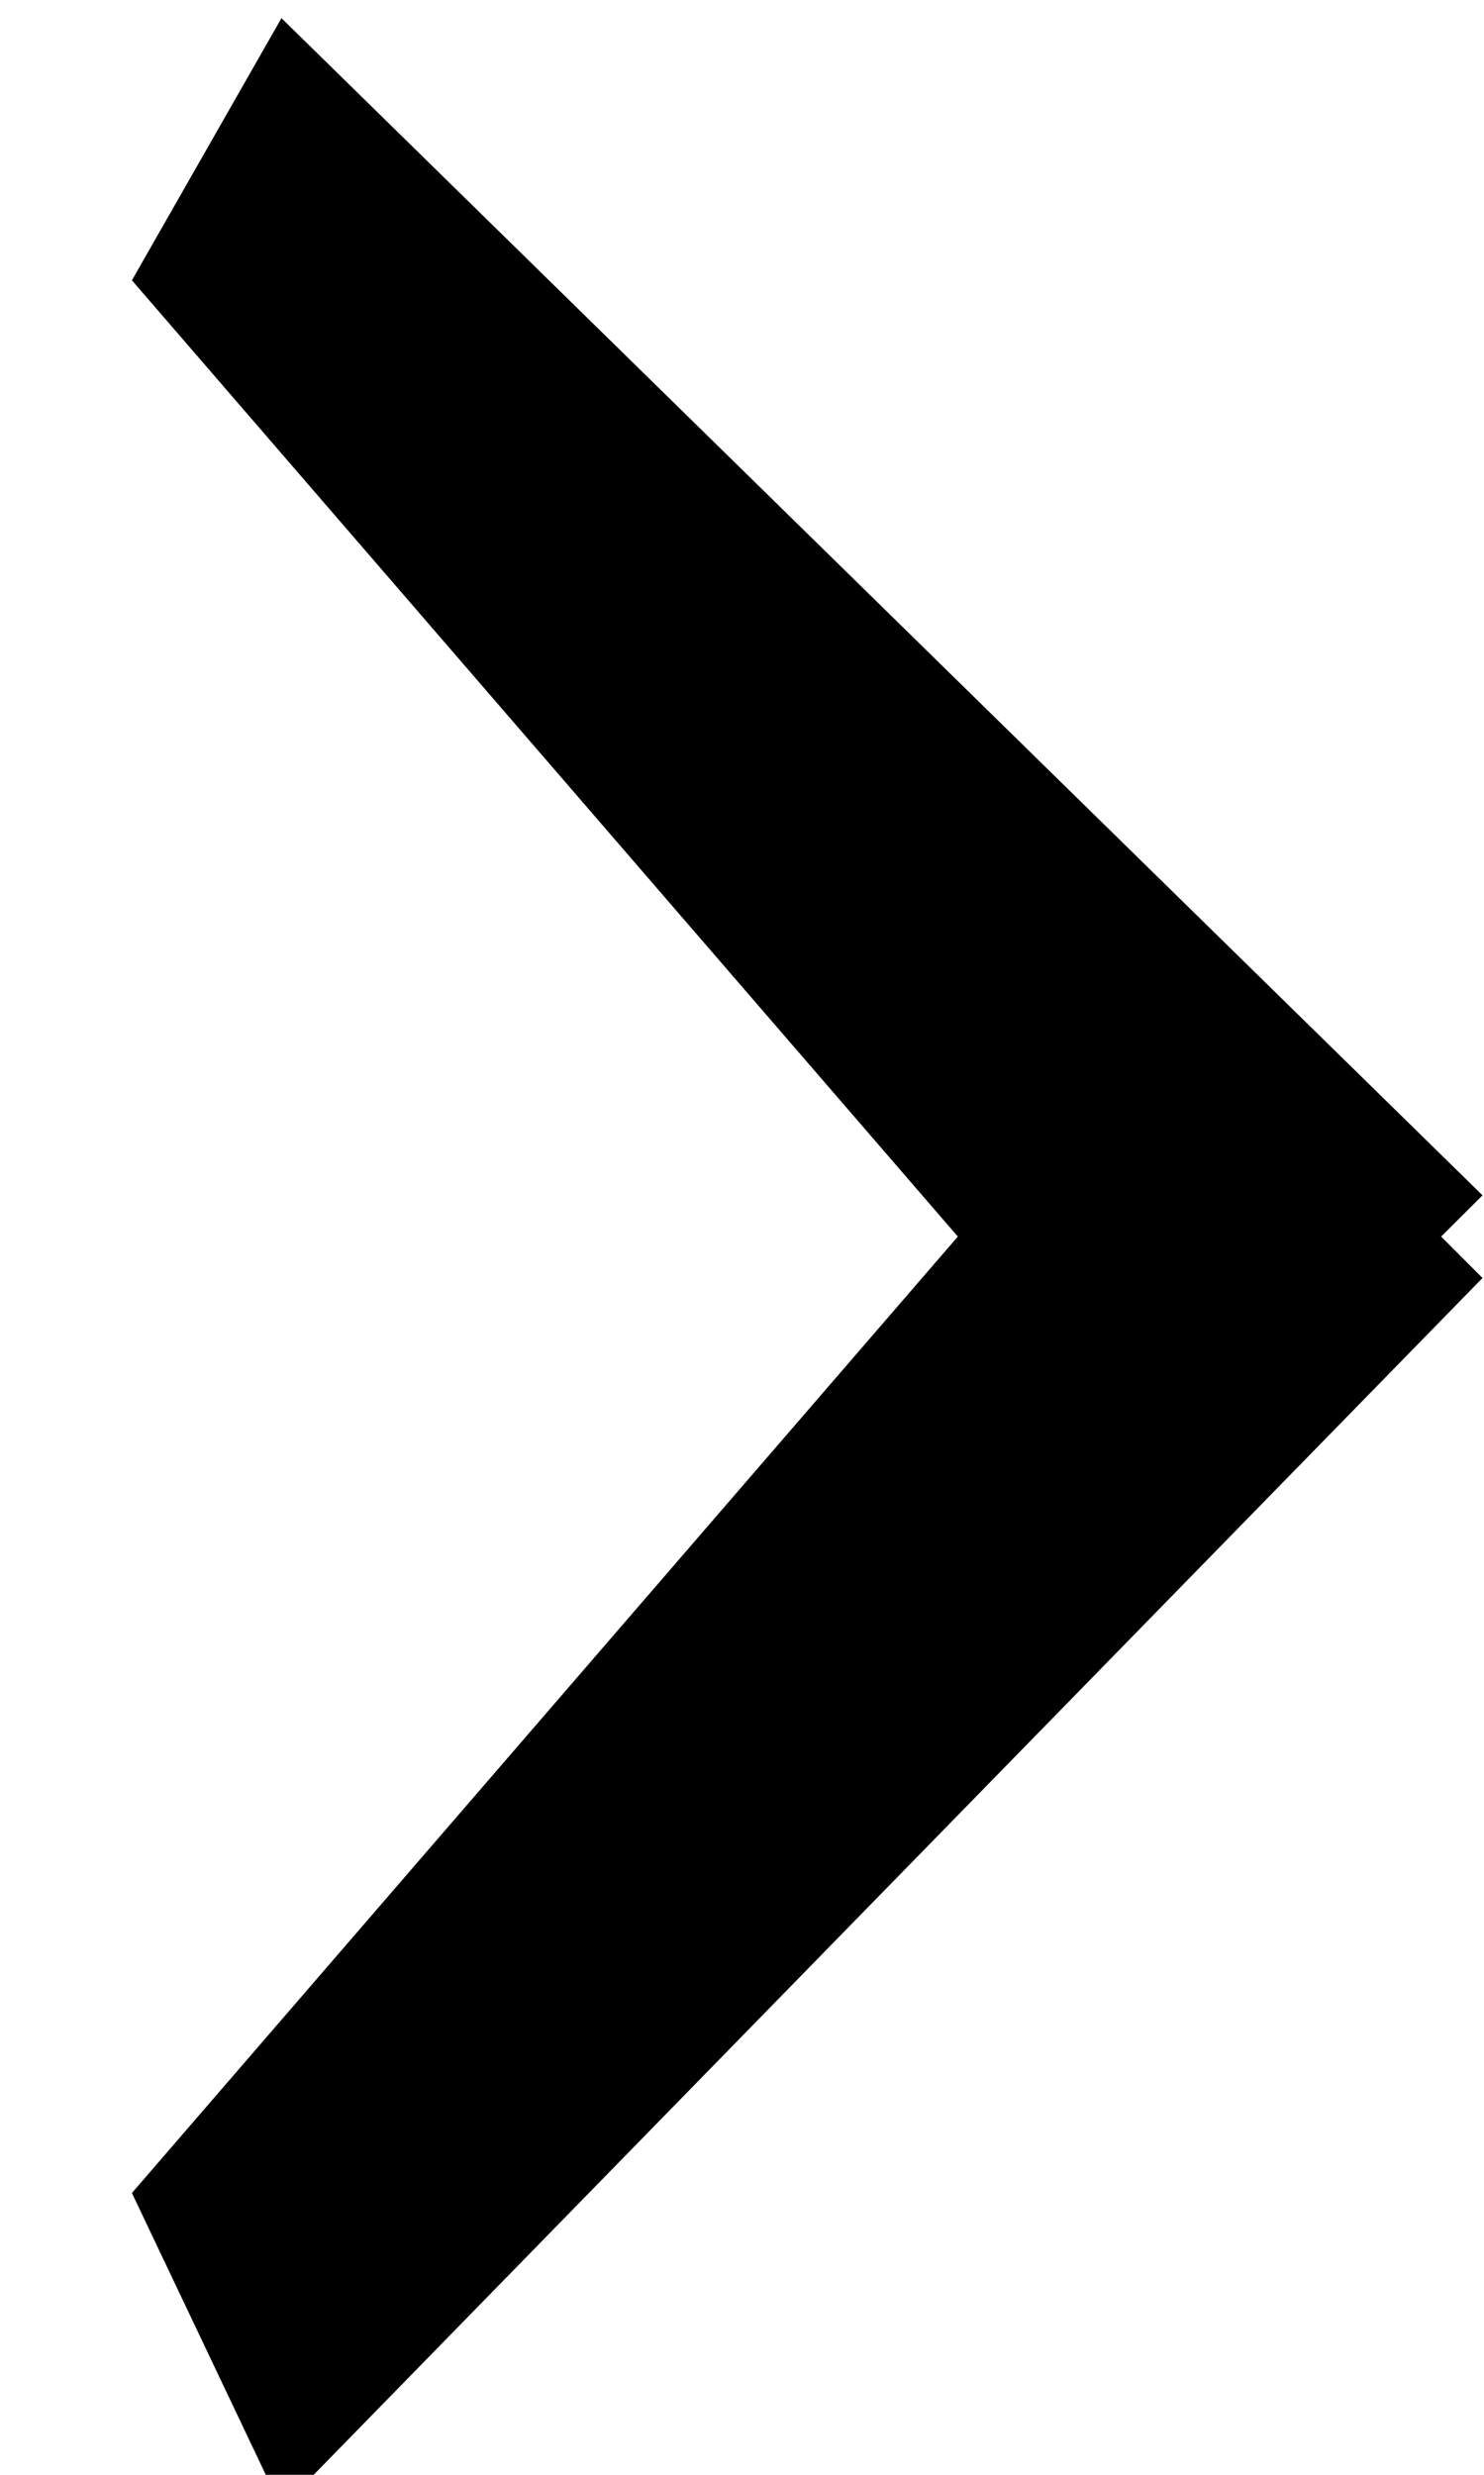 <svg 
 xmlns="http://www.w3.org/2000/svg"
 xmlns:xlink="http://www.w3.org/1999/xlink"
 width="9px" height="15px">
<path fill-rule="evenodd"  
 d="M0.8,13.292 L1.707,15.2 L8.991,7.746 L8.740,7.495 L8.991,7.245 L1.707,0.11 L0.8,1.699 L5.809,7.495 L0.8,13.292 Z"/>
</svg>